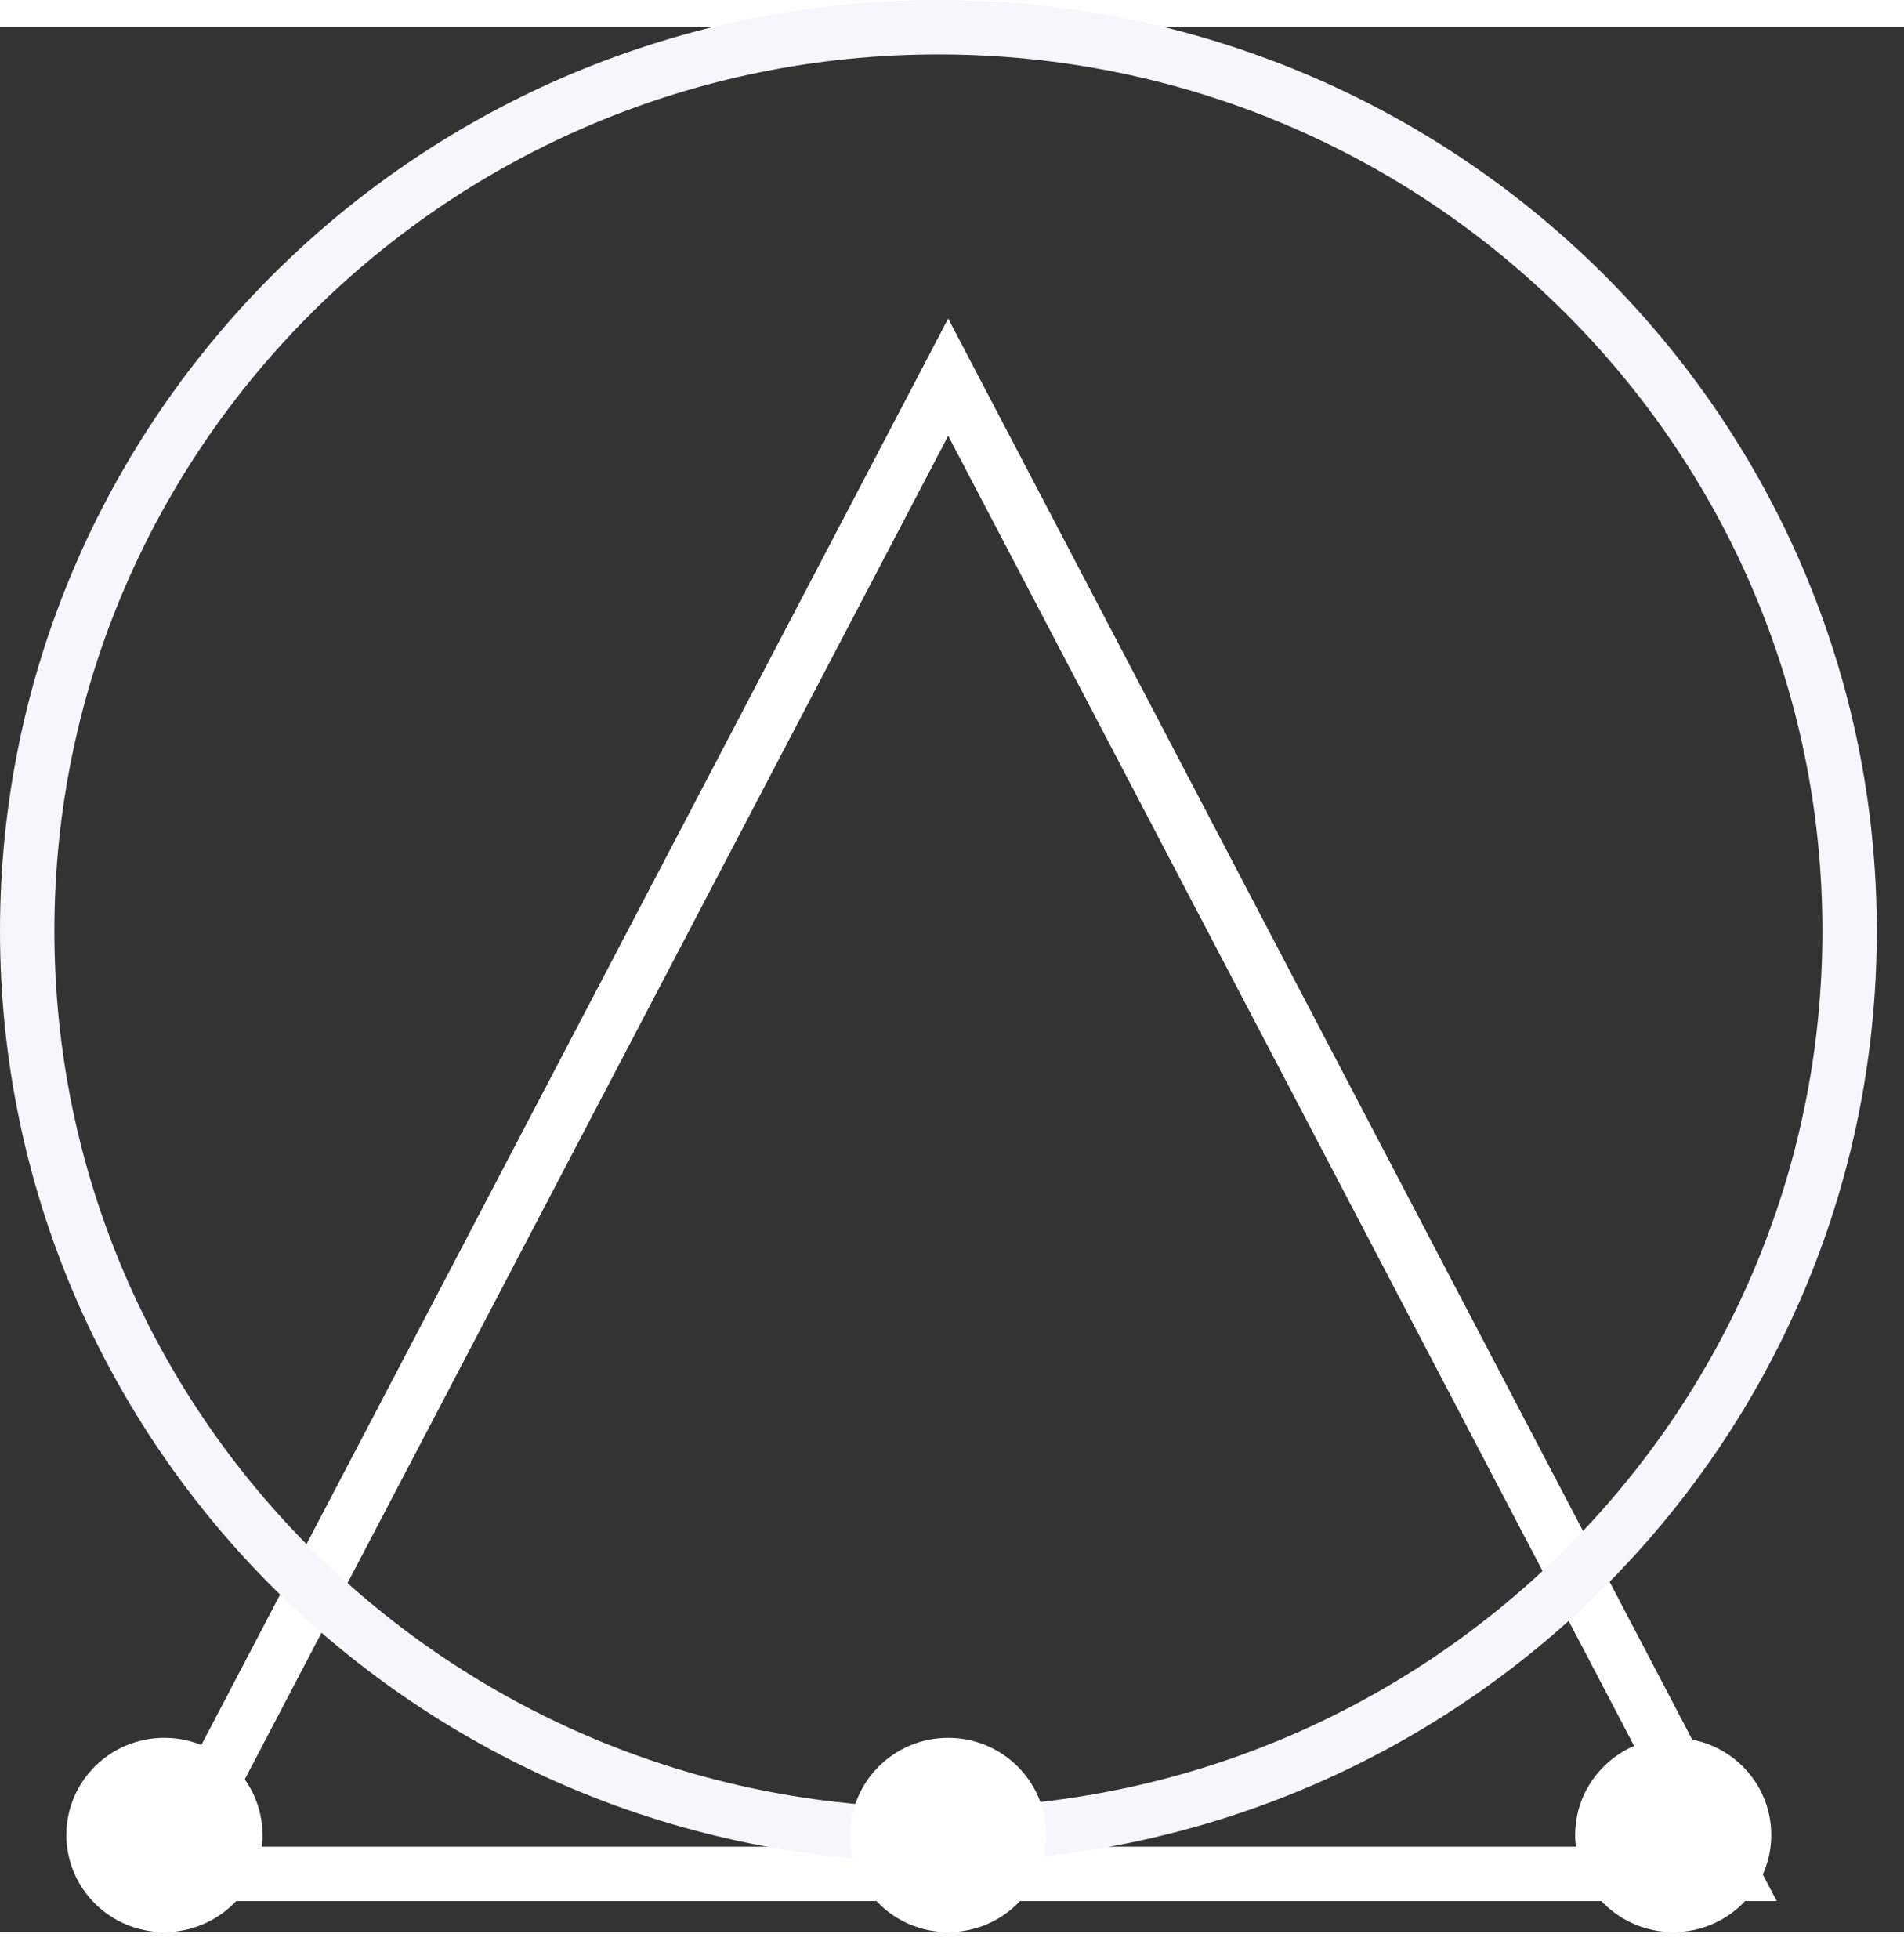 <svg xmlns="http://www.w3.org/2000/svg" viewBox="0 0 70 70 " width="70" height="72">
	<rect x="0" y="0" width="70" height="70" fill="#333333" stroke="none"/>
	<style>
		tspan { white-space:pre }
		.shp0 { fill: none;stroke: #ffffff;stroke-width: 2 } 
		.shp1 { fill: none;stroke: #f6f7fc;stroke-width: 2 } 
		.shp2 { fill: #ffffff } 
	</style>
	<g id="header">
		<g id="logo.svg">
			<path id="Rectangle 1" class="shp0" d="M63.67 67.86L34.86 12.86L6.05 67.86L63.67 67.86Z" />
			<path id="Ellipse 1" class="shp1" d="M34.5 0C53 0 68 14.87 68 33.21C68 51.56 53 66.43 34.5 66.43C16 66.43 1 51.56 1 33.21C1 14.87 16 0 34.5 0Z" />
			<path id="Ellipse 1 copy 8" class="shp2" d="M34.86 62.86C36.85 62.86 38.46 64.46 38.46 66.43C38.46 68.4 36.85 70 34.86 70C32.87 70 31.26 68.4 31.26 66.43C31.26 64.46 32.87 62.86 34.86 62.86Z" />
			<path id="Ellipse 1 copy 9" class="shp2" d="M61.52 62.86C63.51 62.86 65.12 64.46 65.12 66.43C65.12 68.4 63.51 70 61.52 70C59.53 70 57.91 68.4 57.91 66.43C57.91 64.46 59.53 62.86 61.52 62.86Z" />
			<path id="Ellipse 1 copy 11" class="shp2" d="M6.04 62.86C8.03 62.86 9.65 64.46 9.65 66.43C9.65 68.4 8.03 70 6.04 70C4.05 70 2.44 68.4 2.44 66.43C2.44 64.46 4.05 62.86 6.04 62.86Z" />
		</g>
	</g>
</svg>